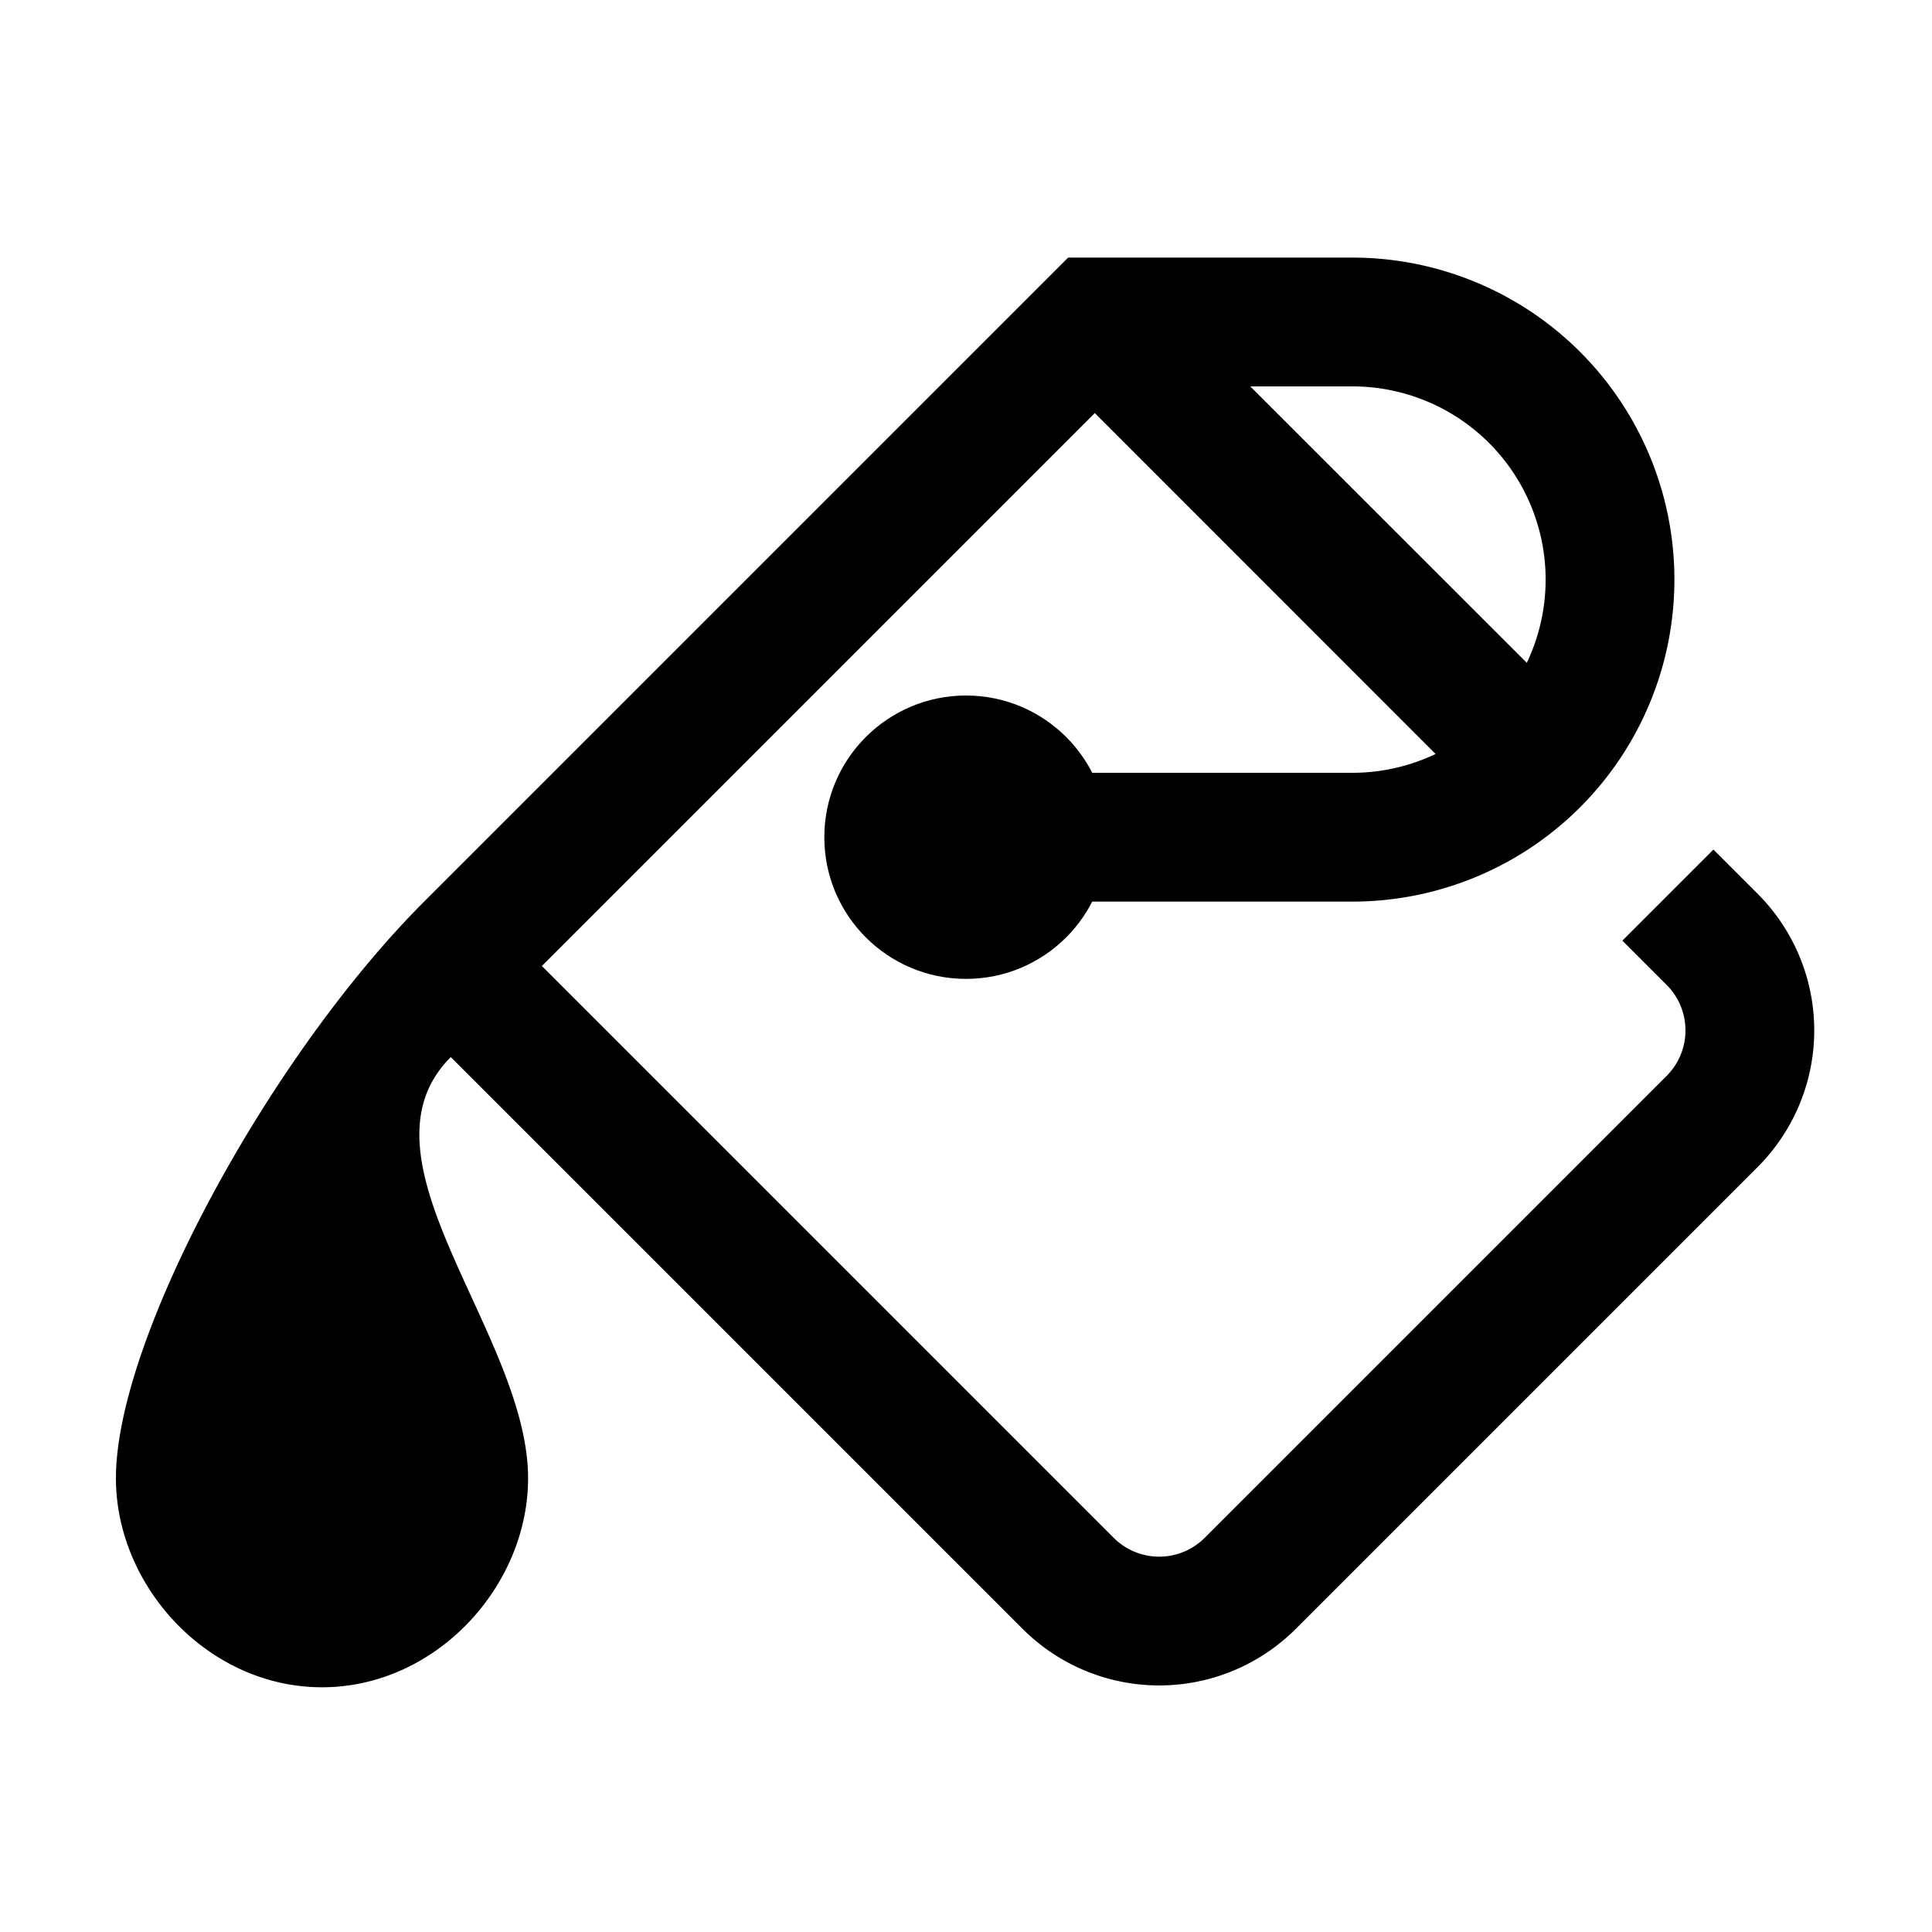 <svg xmlns="http://www.w3.org/2000/svg" fill="currentColor" viewBox="0 0 15 15"><path d="M11.146 5.854 8.5 3.207 4.207 7.5l4.439 4.439a.5.5 0 0 0 .708 0l3.585-3.585a.5.5 0 0 0 0-.708l-.343-.343.707-.707.343.343a1.5 1.5 0 0 1 0 2.122l-3.585 3.585a1.5 1.5 0 0 1-2.122 0L3.5 8.207c-.793.793.6 2.149.6 3.27 0 .841-.717 1.623-1.6 1.623S.9 12.318.9 11.477C.9 10.389 2.096 8.196 3.293 7l5-5H10.5a2.5 2.5 0 1 1 0 5h-3V6h3c.226 0 .446-.051.646-.146M9.707 3l2.147 2.146A1.5 1.5 0 0 0 10.5 3z"/><circle cx="7.5" cy="6.5" r="1.1"/></svg>